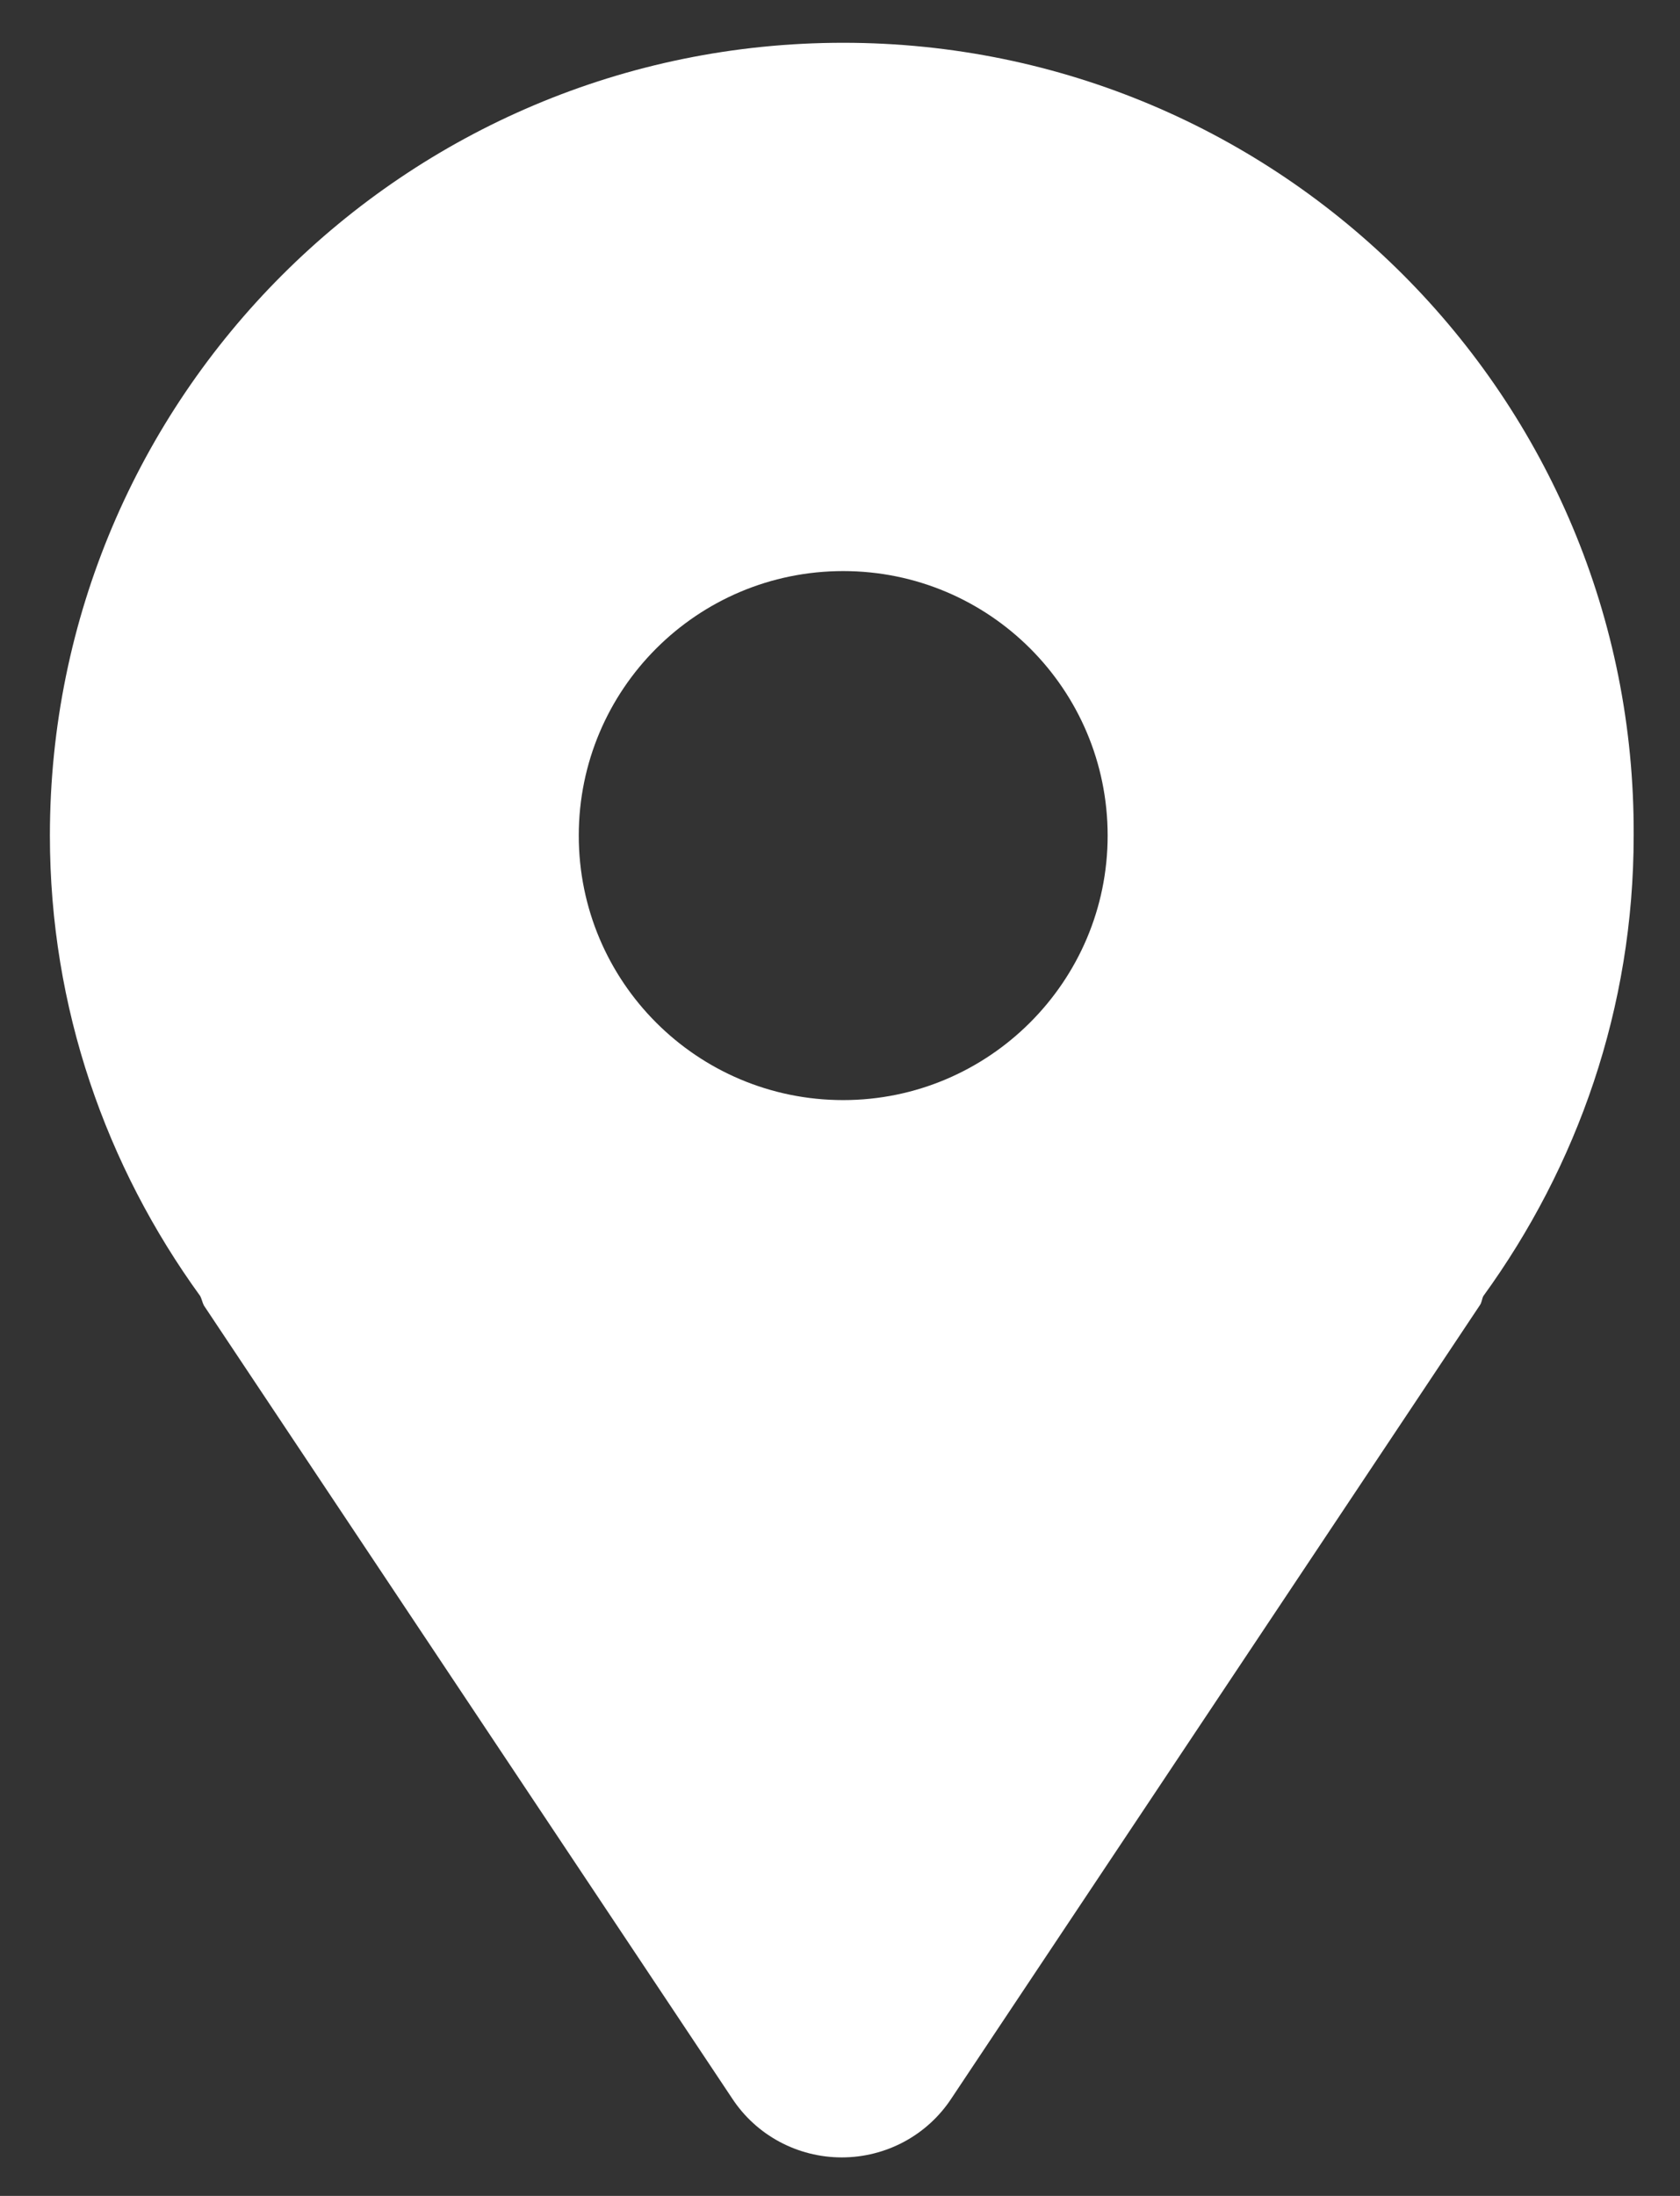 <?xml version="1.0" encoding="utf-8"?>
<!-- Generator: Adobe Illustrator 25.1.0, SVG Export Plug-In . SVG Version: 6.00 Build 0)  -->
<svg version="1.1" xmlns="http://www.w3.org/2000/svg" xmlns:xlink="http://www.w3.org/1999/xlink" x="0px" y="0px"
	 viewBox="0 0 23.57 30.8" style="enable-background:new 0 0 23.57 30.8;" xml:space="preserve">
<rect x="0" y="0" width="23.57" height="30.8" fill="#333333" stroke="none"/>
<style type="text/css">
	.st0{display:none;}
	.st1{display:inline;}
	.st2{fill:#616160;}
	.st3{display:inline;fill:#616160;}
	.st4{fill:#FFFFFF;}
</style>
<g id="Layer_1" class="st0">
	<g class="st1">
		<path class="st2" d="M20.14,6.97H3.51c-1.77,0-3.2,1.43-3.2,3.2v10.52c0,1.77,1.43,3.2,3.2,3.2h16.63c1.77,0,3.2-1.43,3.2-3.2
			V10.17C23.34,8.4,21.91,6.97,20.14,6.97z M8.32,18.39L3.85,22.2c-0.32,0.27-0.79,0.23-1.06-0.08c-0.27-0.32-0.23-0.79,0.08-1.06
			l4.48-3.82c0.32-0.27,0.79-0.23,1.06,0.08C8.68,17.64,8.64,18.12,8.32,18.39z M11.83,16.93c-0.6,0-1.18-0.2-1.63-0.59l0,0l0,0
			c0,0,0,0,0,0l-6.87-5.96c-0.31-0.27-0.35-0.75-0.08-1.06C3.52,9,3.99,8.97,4.31,9.24l6.87,5.96c0.15,0.13,0.39,0.23,0.65,0.22
			c0.26,0,0.49-0.09,0.65-0.23l0,0l6.86-5.96C19.66,8.97,20.13,9,20.4,9.32c0.27,0.31,0.24,0.79-0.08,1.06l-6.87,5.96
			C13,16.73,12.42,16.93,11.83,16.93z M20.86,22.12c-0.27,0.32-0.74,0.35-1.06,0.08l-4.48-3.82c-0.32-0.27-0.35-0.74-0.08-1.06
			c0.27-0.32,0.74-0.35,1.06-0.08l4.48,3.82C21.1,21.33,21.13,21.81,20.86,22.12z"/>
	</g>
</g>
<g id="Layer_2" class="st0">
	<path class="st3" d="M16.47,18.57l-0.59,0.59c0,0-1.41,1.41-5.27-2.43c-3.86-3.84-2.45-5.24-2.45-5.24l0.37-0.37
		c0.92-0.92,1.01-2.39,0.2-3.47l-1.65-2.2c-1-1.33-2.92-1.51-4.06-0.37L0.98,7.12c-0.57,0.56-0.95,1.29-0.9,2.1
		c0.12,2.07,1.05,6.53,6.28,11.73c5.55,5.51,10.75,5.73,12.88,5.53c0.67-0.06,1.26-0.41,1.73-0.87l1.86-1.84
		c1.25-1.25,0.9-3.38-0.7-4.25l-2.49-1.36C18.57,17.59,17.29,17.75,16.47,18.57z"/>
</g>
<g id="Layer_3">
	<path class="st4" d="M11.83,0.6C5.68,0.6,0.7,5.58,0.7,11.72c0,2.42,0.79,4.64,2.11,6.46c0.02,0.04,0.03,0.09,0.05,0.13l7.41,11.12
		c0.34,0.52,0.92,0.83,1.54,0.83s1.2-0.31,1.54-0.83l7.41-11.12c0.03-0.04,0.03-0.09,0.05-0.13c1.32-1.82,2.11-4.04,2.11-6.46
		C22.95,5.58,17.97,0.6,11.83,0.6z M11.83,15.43c-2.05,0-3.71-1.66-3.71-3.71s1.66-3.71,3.71-3.71s3.71,1.66,3.71,3.71
		S13.87,15.43,11.83,15.43z"/>
</g>
</svg>
